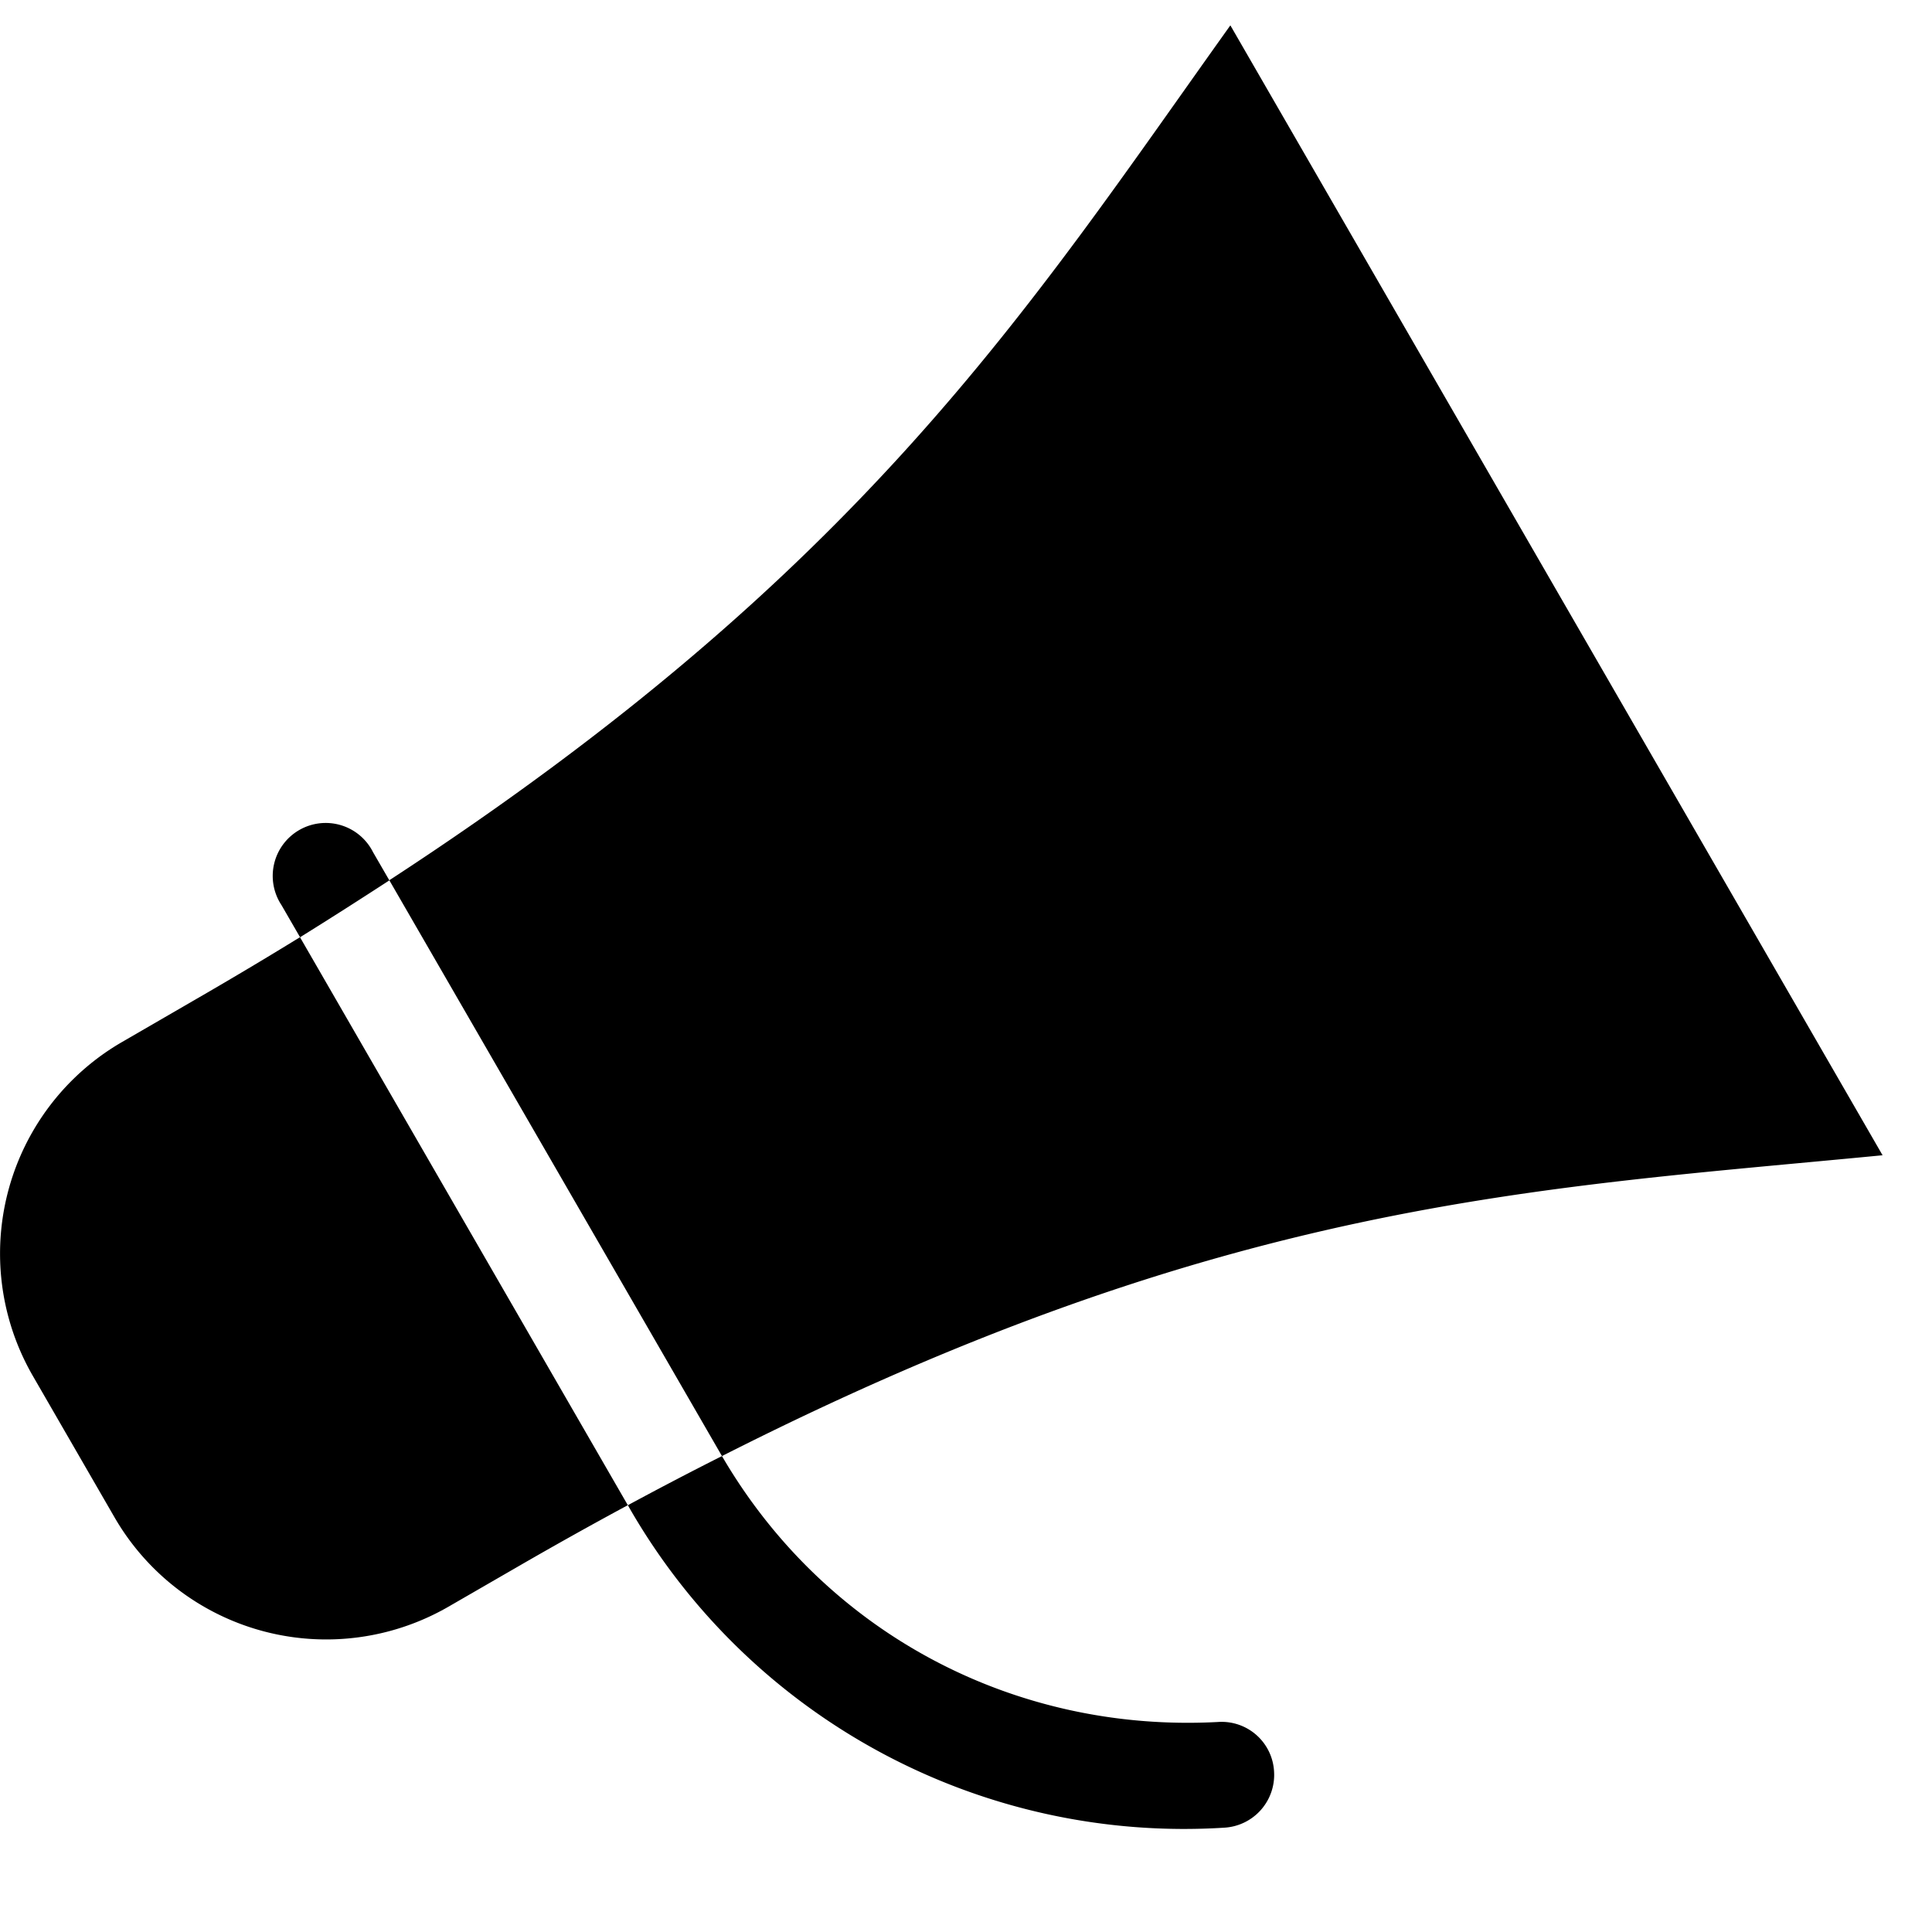 <svg viewBox="0 0 24 24"><path d="M4.837 10.936c-.358.233-.724.467-1.11.707l4.072 7.055a51.802 51.802 0 00-1.35.754l-.878.507a3.038 3.038 0 01-4.15-1.113L.408 17.092a3.037 3.037 0 011.112-4.15l.877-.508c.463-.267.904-.53 1.33-.792l-.23-.398a.658.658 0 111.137-.658l.202.349C10.729 7.092 12.76 3.849 15.284.315l8.102 14.036c-4.33.42-8.148.559-14.418 3.737a45.396 45.396 0 00-1.168.61l.014.026a7.945 7.945 0 007.396 3.98.657.657 0 00.617-.696.652.652 0 00-.695-.617c-2.544.137-4.889-1.116-6.164-3.304z" fill-rule="evenodd"/></svg>